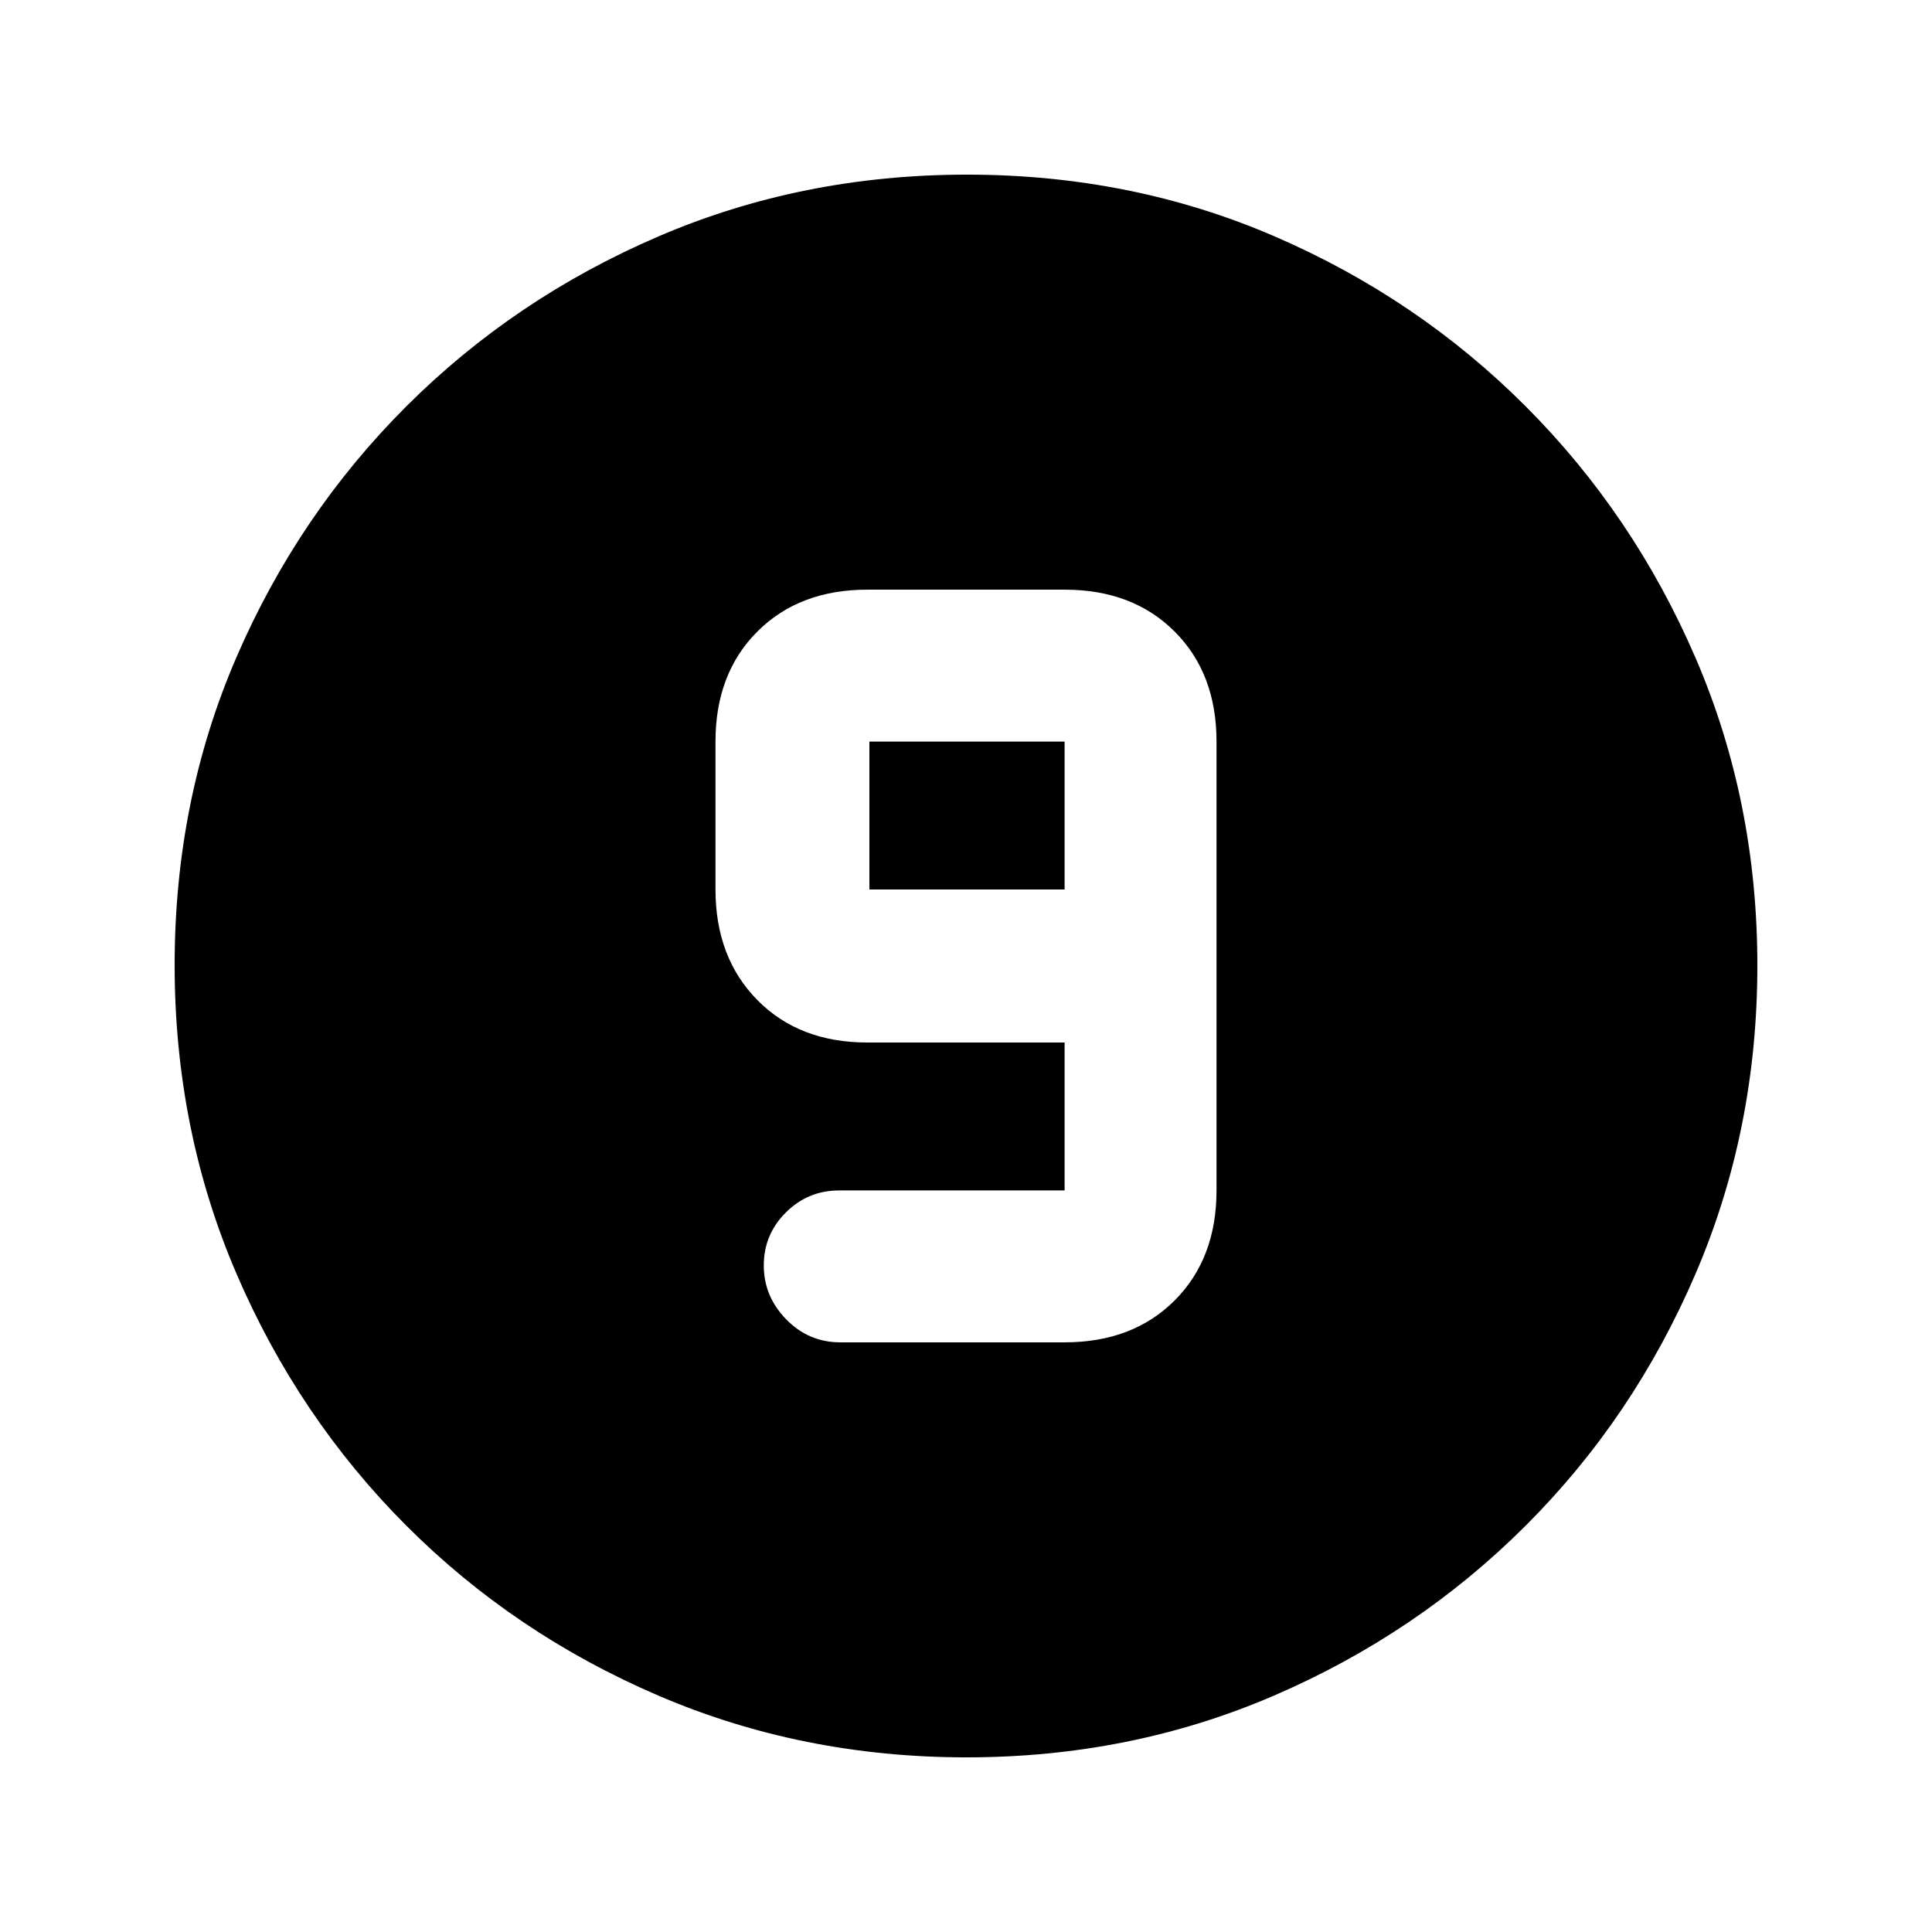 <svg xmlns="http://www.w3.org/2000/svg" height="20" viewBox="0 -960 960 960" width="20"><path d="M480.28-86.78q-81.71 0-153.25-30.73-71.54-30.72-125.19-84.46-53.64-53.74-84.35-125.17-30.71-71.43-30.71-153.32 0-81.97 30.73-153.01 30.72-71.04 84.46-124.69 53.74-53.64 125.17-84.35 71.43-30.71 153.32-30.71 81.97 0 153.01 30.73 71.04 30.72 124.69 84.46 53.64 53.74 84.35 124.94 30.71 71.19 30.71 152.81 0 81.71-30.73 153.25-30.72 71.54-84.46 125.19-53.74 53.64-124.94 84.35-71.19 30.71-152.81 30.71ZM417.54-293H529q33.86 0 54.67-20.81 20.81-20.81 20.81-54.67v-223.04q0-33.86-20.81-54.67Q562.86-667 529-667h-98q-33.86 0-54.67 20.81-20.81 20.81-20.81 54.67v73.5q0 33.85 20.81 54.95 20.81 21.09 54.67 21.09h98v73.5H416.98q-15.48 0-26.47 10.93-10.99 10.93-10.99 26.33 0 15.39 11.15 26.81Q401.82-293 417.54-293ZM529-518.02h-97v-73.5h97v73.5Z"/></svg>